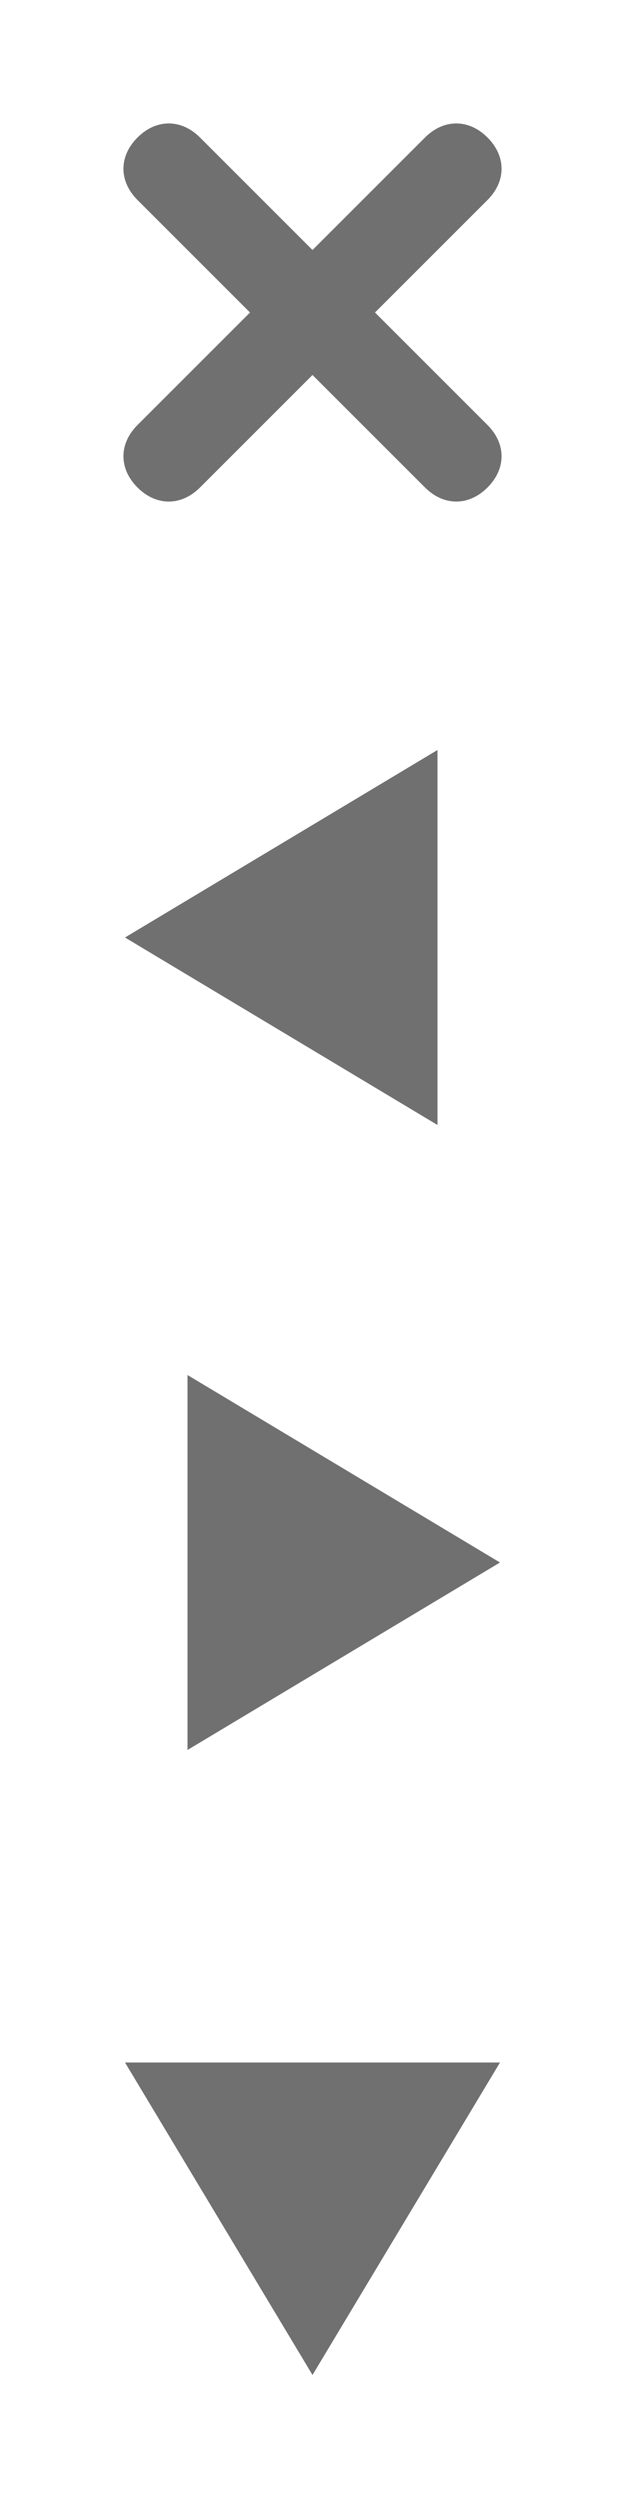 <?xml version="1.0" encoding="UTF-8"?>
<svg x="0px" y="0px" version="1.1" viewBox="0 0 10 40" xmlns="http://www.w3.org/2000/svg" xmlns:xlink="&quot;http://www.w3.org/1999/xlink&quot;">
	<g>
		<g id="Inside_Border" tag="Element">
			<path d="M6, 5L7.8, 3.2C8.1, 2.9 8.1, 2.5 7.8, 2.2C7.5, 1.9 7.1, 1.9 6.8, 2.2L5, 4L3.2, 2.2C2.9, 1.9 2.5, 1.9 2.2, 2.2C1.9, 2.5 1.9, 2.9 2.2, 3.2L4, 5L2.2, 6.8C1.9, 7.1 1.9, 7.5 2.2, 7.8C2.5, 8.1 2.9, 8.1 3.2, 7.8L5, 6L6.8, 7.8C7.1, 8.1 7.5, 8.1 7.8, 7.8C8.1, 7.5 8.1, 7.1 7.8, 6.8L6, 5z" fill="#707070" class="Mask" tag="st0"/>
		</g>
		<g id="Layer_2" tag="Element1"/>
	</g>
	<g transform="translate(0, 10)">
		<g id="Inside_Border" tag="Element">
			<polygon points="2,5 7,8 7,2  " fill="#707070" class="Mask" tag="Mask"/>
		</g>
		<g id="Layer_2" tag="Element1"/>
	</g>
	<g transform="translate(0, 20)">
		<g id="Inside_Border" tag="Element">
			<polygon points="8,5 3,2 3,8  " fill="#707070" class="Mask" tag="Mask"/>
		</g>
		<g id="Layer_2" tag="Element1"/>
	</g>
	<g transform="translate(0, 30)">
		<g id="Inside_Border" tag="Element">
			<polygon points="5,8 8,3 2,3  " fill="#707070" class="Mask" tag="Mask"/>
		</g>
		<g id="Layer_2" tag="Element1"/>
	</g>
</svg>
